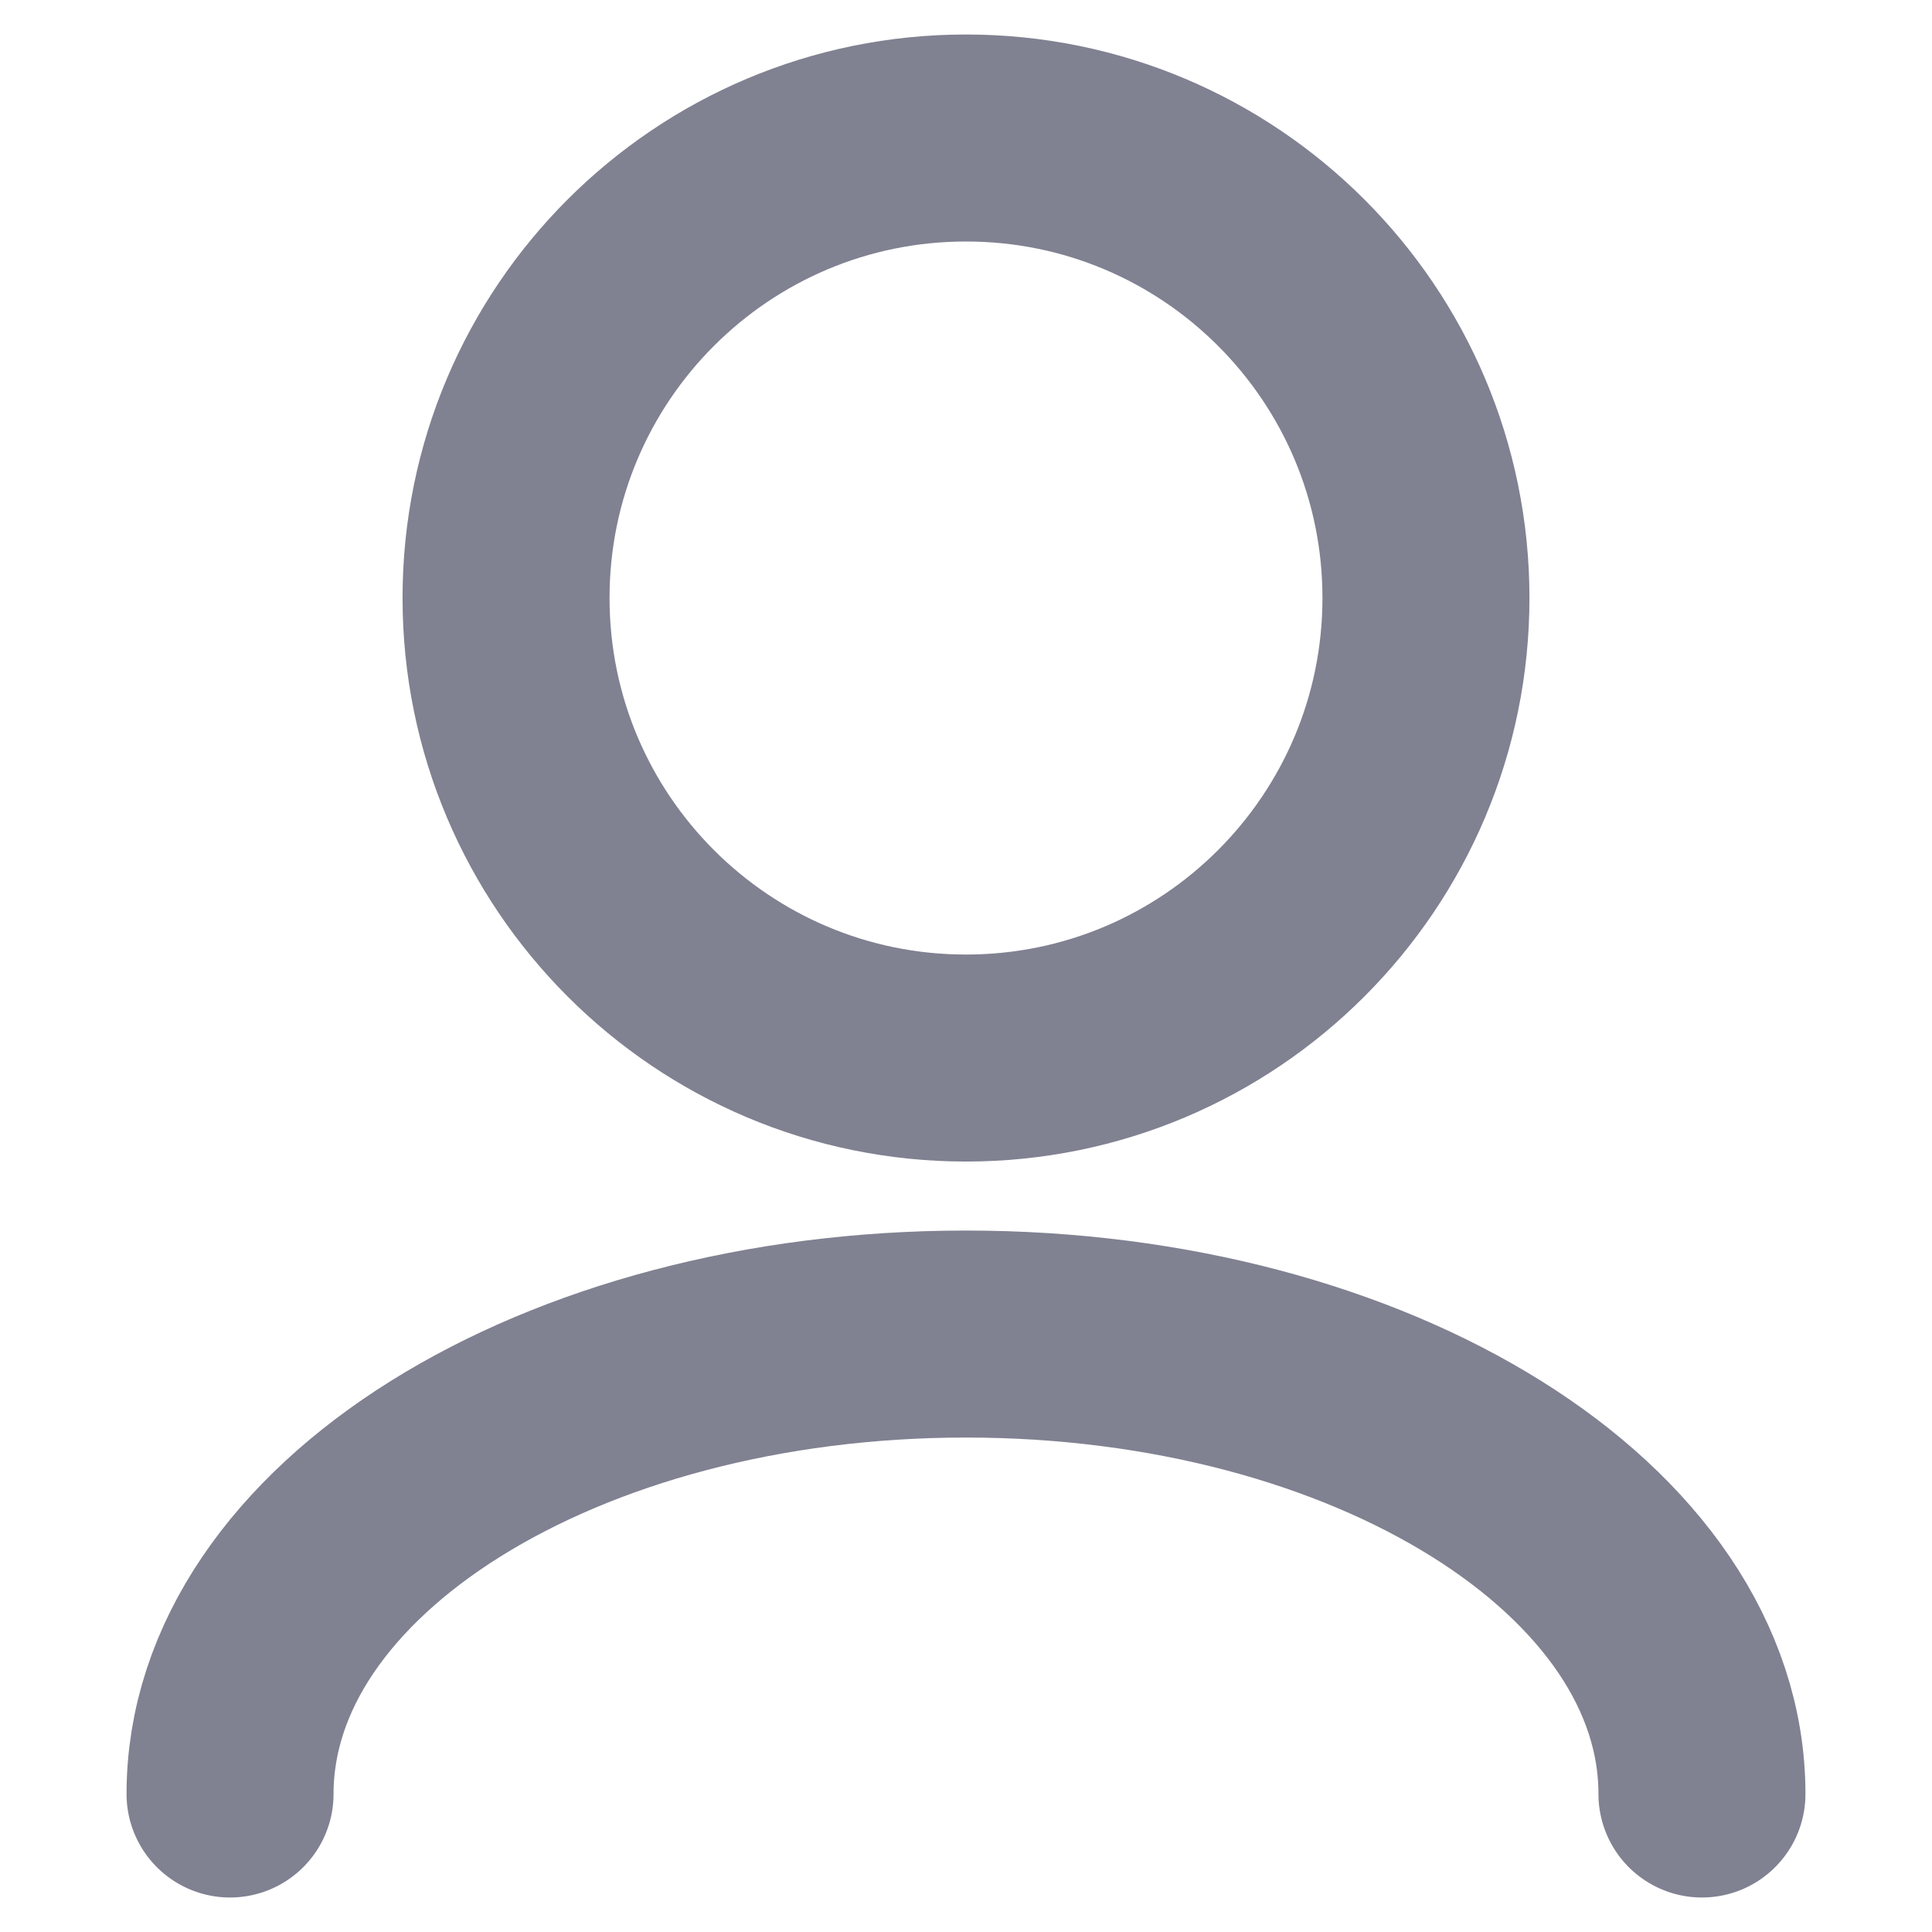 <svg width="14" height="14" viewBox="0 0 14 14" fill="none" xmlns="http://www.w3.org/2000/svg">
<path d="M12.333 13C12.333 11.159 9.946 9.667 7 9.667C4.055 9.667 1.667 11.159 1.667 13M7 7.667C5.159 7.667 3.667 6.174 3.667 4.333C3.667 2.492 5.159 1 7 1C8.841 1 10.333 2.492 10.333 4.333C10.333 6.174 8.841 7.667 7 7.667Z" stroke="#808191" stroke-width="1.5" stroke-linecap="round" stroke-linejoin="round"/>
</svg>
